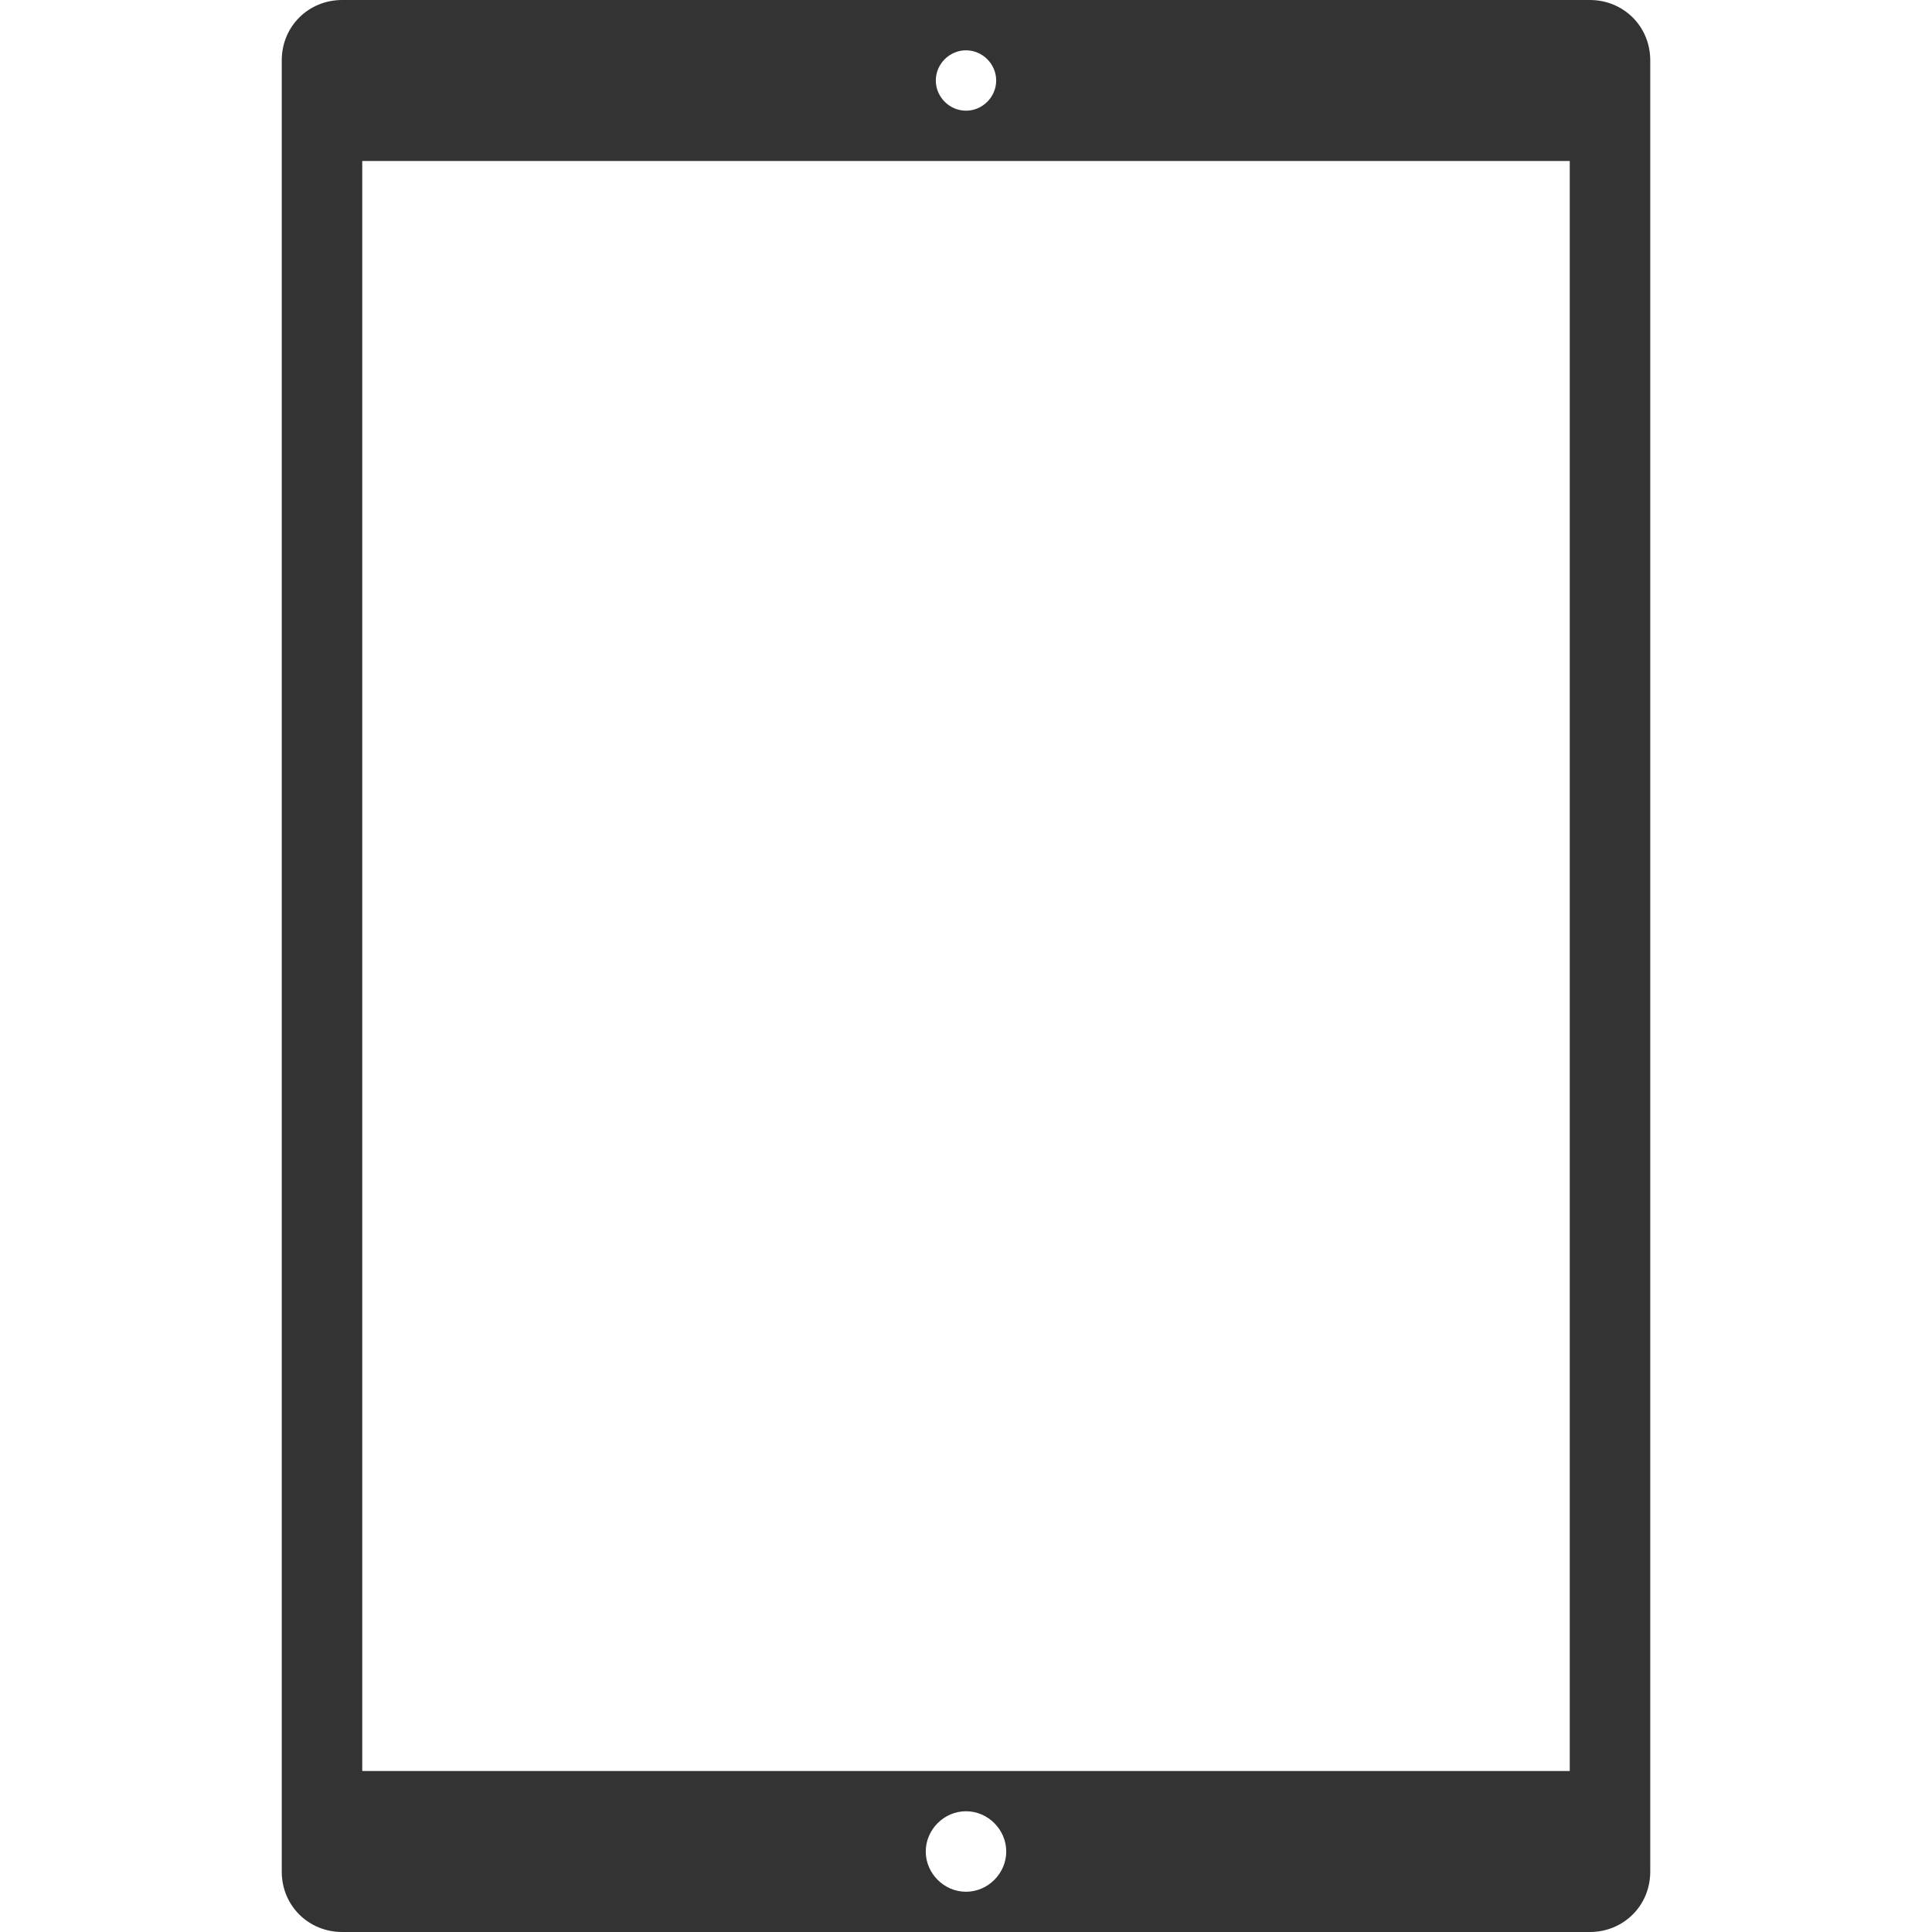 <?xml version="1.0" standalone="no"?><!DOCTYPE svg PUBLIC "-//W3C//DTD SVG 1.1//EN" "http://www.w3.org/Graphics/SVG/1.1/DTD/svg11.dtd"><svg width="100%" height="100%" viewBox="0 0 48 48" version="1.1" xmlns="http://www.w3.org/2000/svg" xmlns:xlink="http://www.w3.org/1999/xlink" xml:space="preserve" style="fill-rule:evenodd;clip-rule:evenodd;stroke-linejoin:round;stroke-miterlimit:1.414;"><path id="ipadpro-vertical" d="M39.5,0l-31,0c-0.83,0 -1.5,0.65 -1.5,1.5l0,45c0,0.85 0.67,1.5 1.5,1.5l31,0c0.83,0 1.5,-0.65 1.5,-1.5l0,-45c0,-0.85 -0.67,-1.5 -1.5,-1.5ZM24,1.25c0.41,0 0.75,0.34 0.75,0.75c0,0.41 -0.34,0.75 -0.75,0.75c-0.41,0 -0.75,-0.34 -0.75,-0.75c0,-0.41 0.34,-0.75 0.75,-0.75ZM24,47c-0.55,0 -1,-0.46 -1,-1c0,-0.54 0.45,-1 1,-1c0.55,0 1,0.46 1,1c0,0.54 -0.45,1 -1,1ZM39,44l-30,0l0,-40l30,0l0,40Z" style="fill:#333;"/></svg>